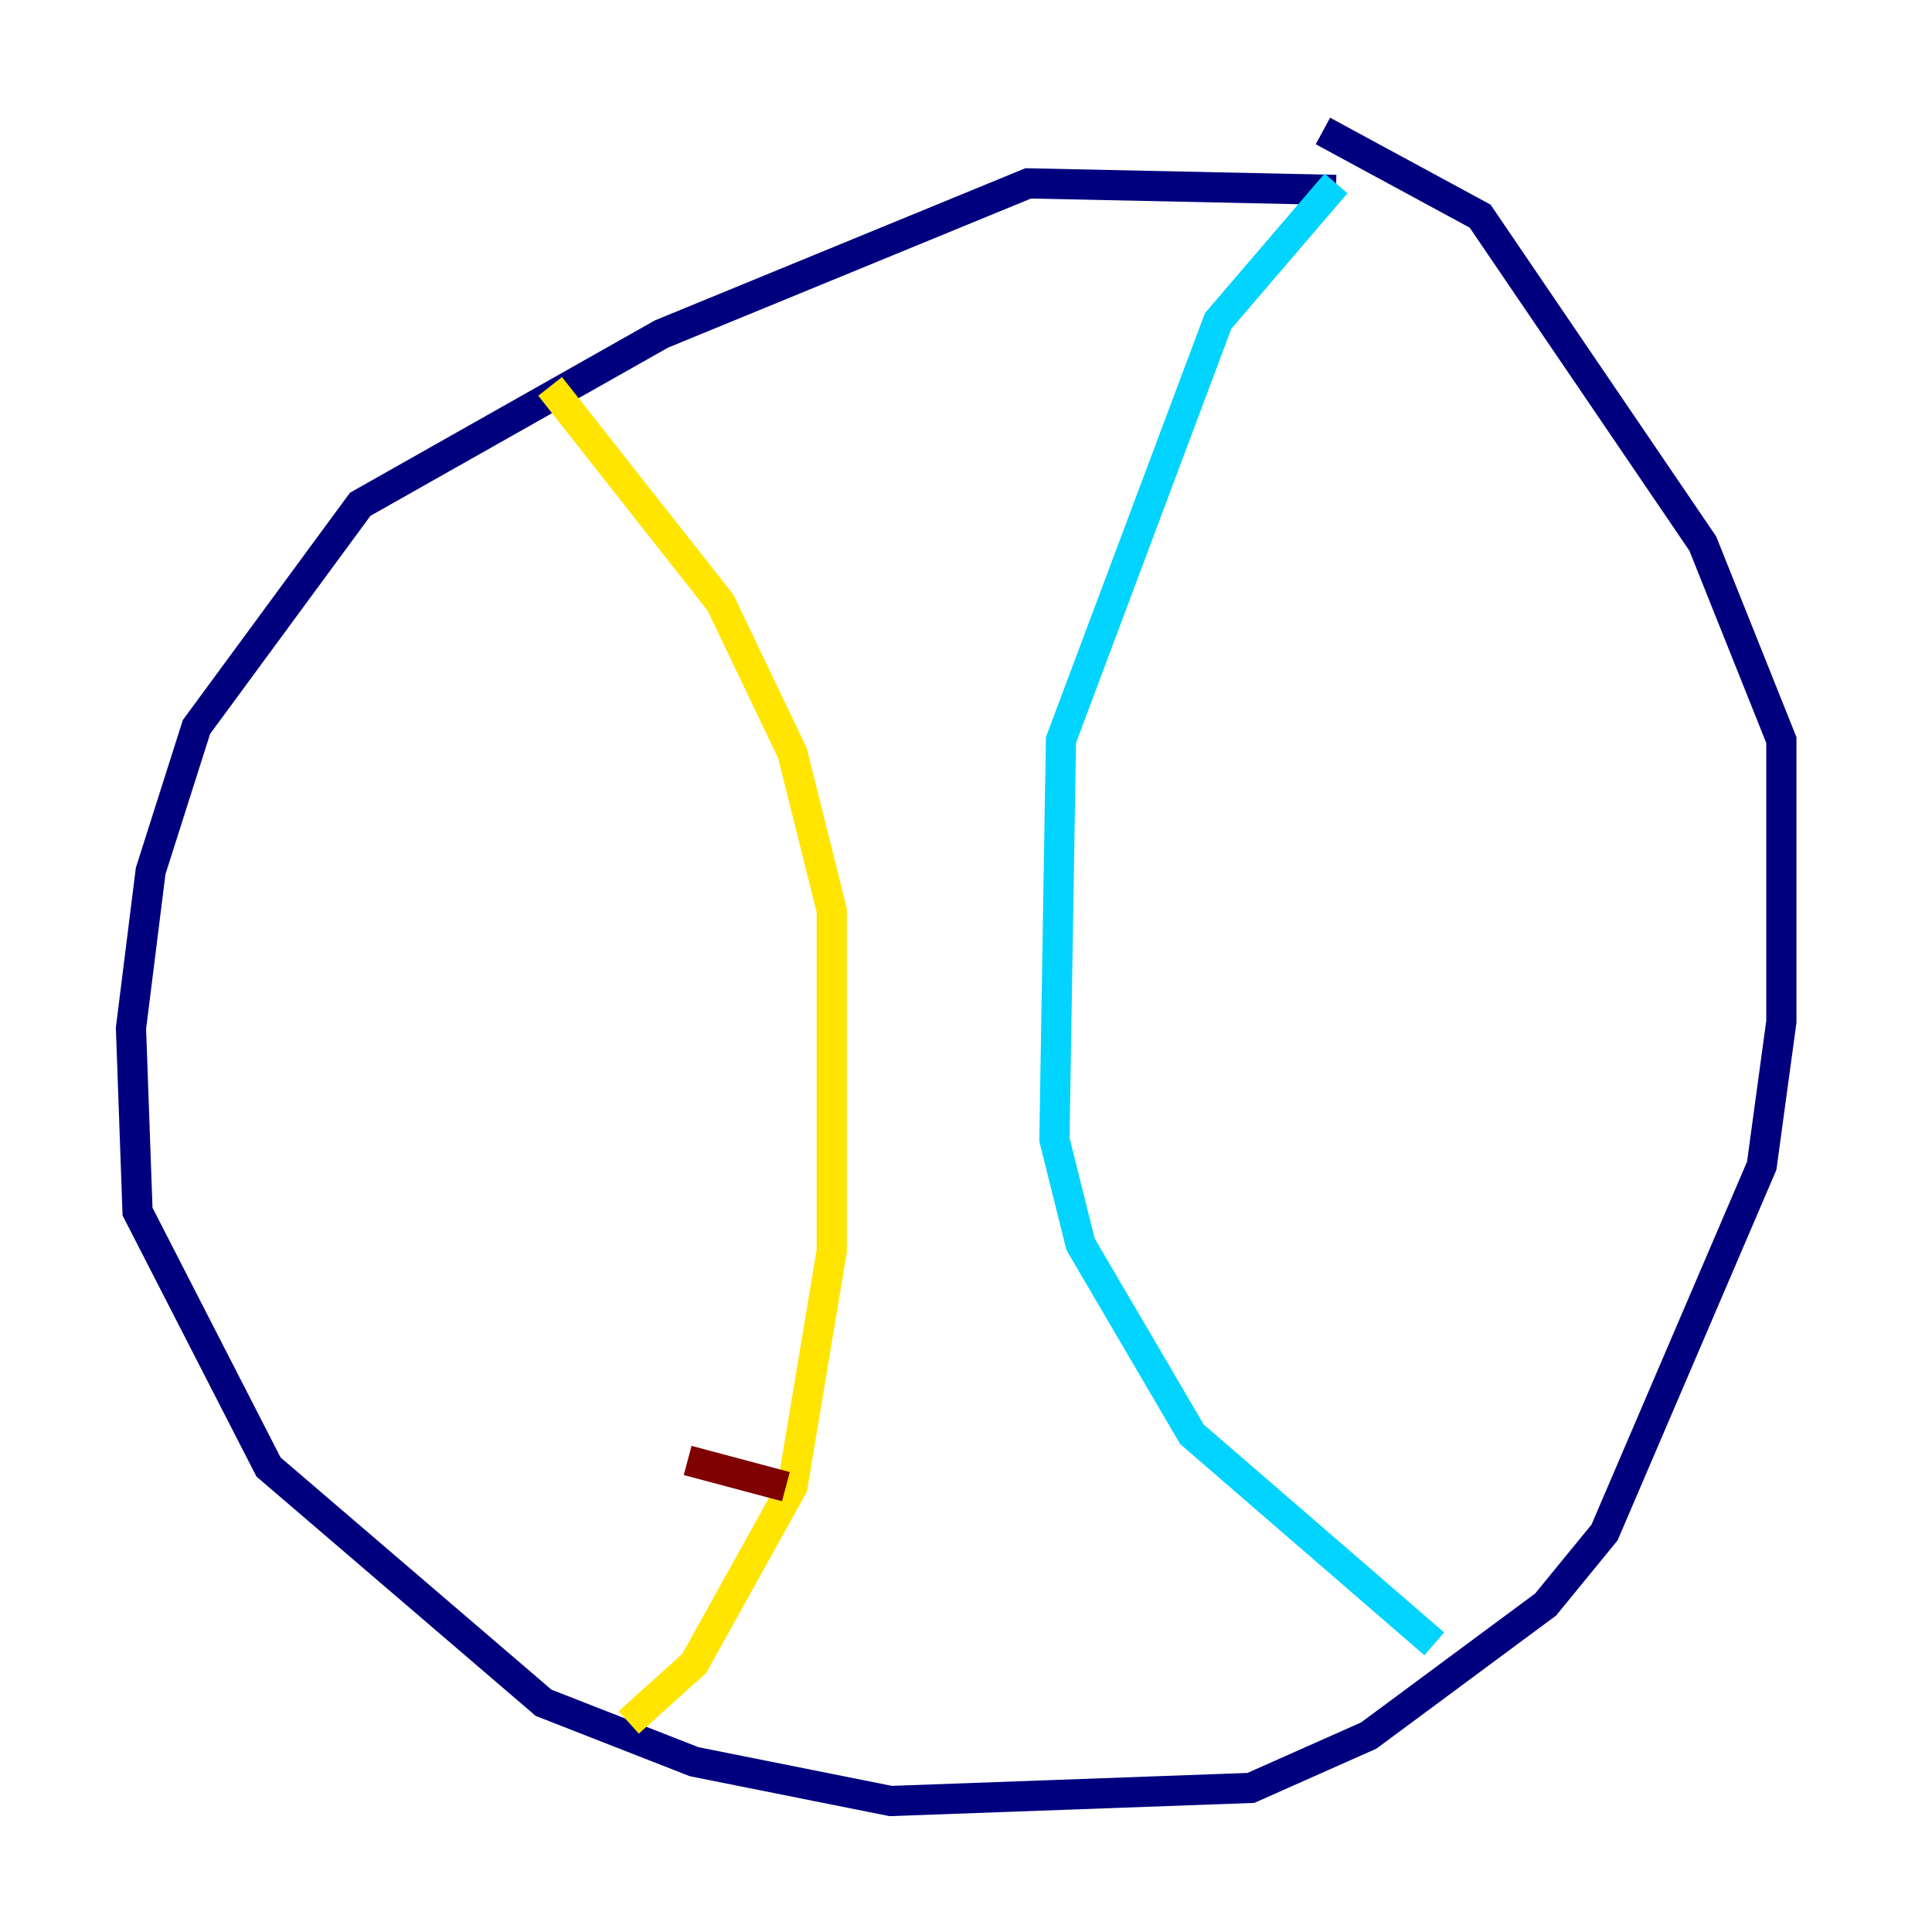 <?xml version="1.0" encoding="utf-8" ?>
<svg baseProfile="tiny" height="128" version="1.2" viewBox="0,0,128,128" width="128" xmlns="http://www.w3.org/2000/svg" xmlns:ev="http://www.w3.org/2001/xml-events" xmlns:xlink="http://www.w3.org/1999/xlink"><defs /><polyline fill="none" points="88.515,12.583 68.122,12.149 43.824,22.129 23.864,33.41 13.017,48.163 9.98,57.709 8.678,68.122 9.112,80.271 17.79,97.193 36.014,112.814 45.993,116.719 59.01,119.322 82.875,118.454 90.685,114.983 102.4,106.305 106.305,101.532 116.719,77.234 118.02,67.688 118.02,49.031 112.814,36.014 98.061,14.319 87.647,8.678" stroke="#00007f" stroke-width="2" /><polyline fill="none" points="88.515,12.149 80.705,21.261 70.291,49.031 69.858,75.498 71.593,82.441 78.969,95.024 95.024,108.909" stroke="#00d4ff" stroke-width="2" /><polyline fill="none" points="36.447,25.6 47.729,39.919 52.502,49.898 55.105,60.312 55.105,82.875 52.502,98.495 45.993,110.21 41.654,114.115" stroke="#ffe500" stroke-width="2" /><polyline fill="none" points="45.559,96.759 52.068,98.495" stroke="#7f0000" stroke-width="2" /></svg>